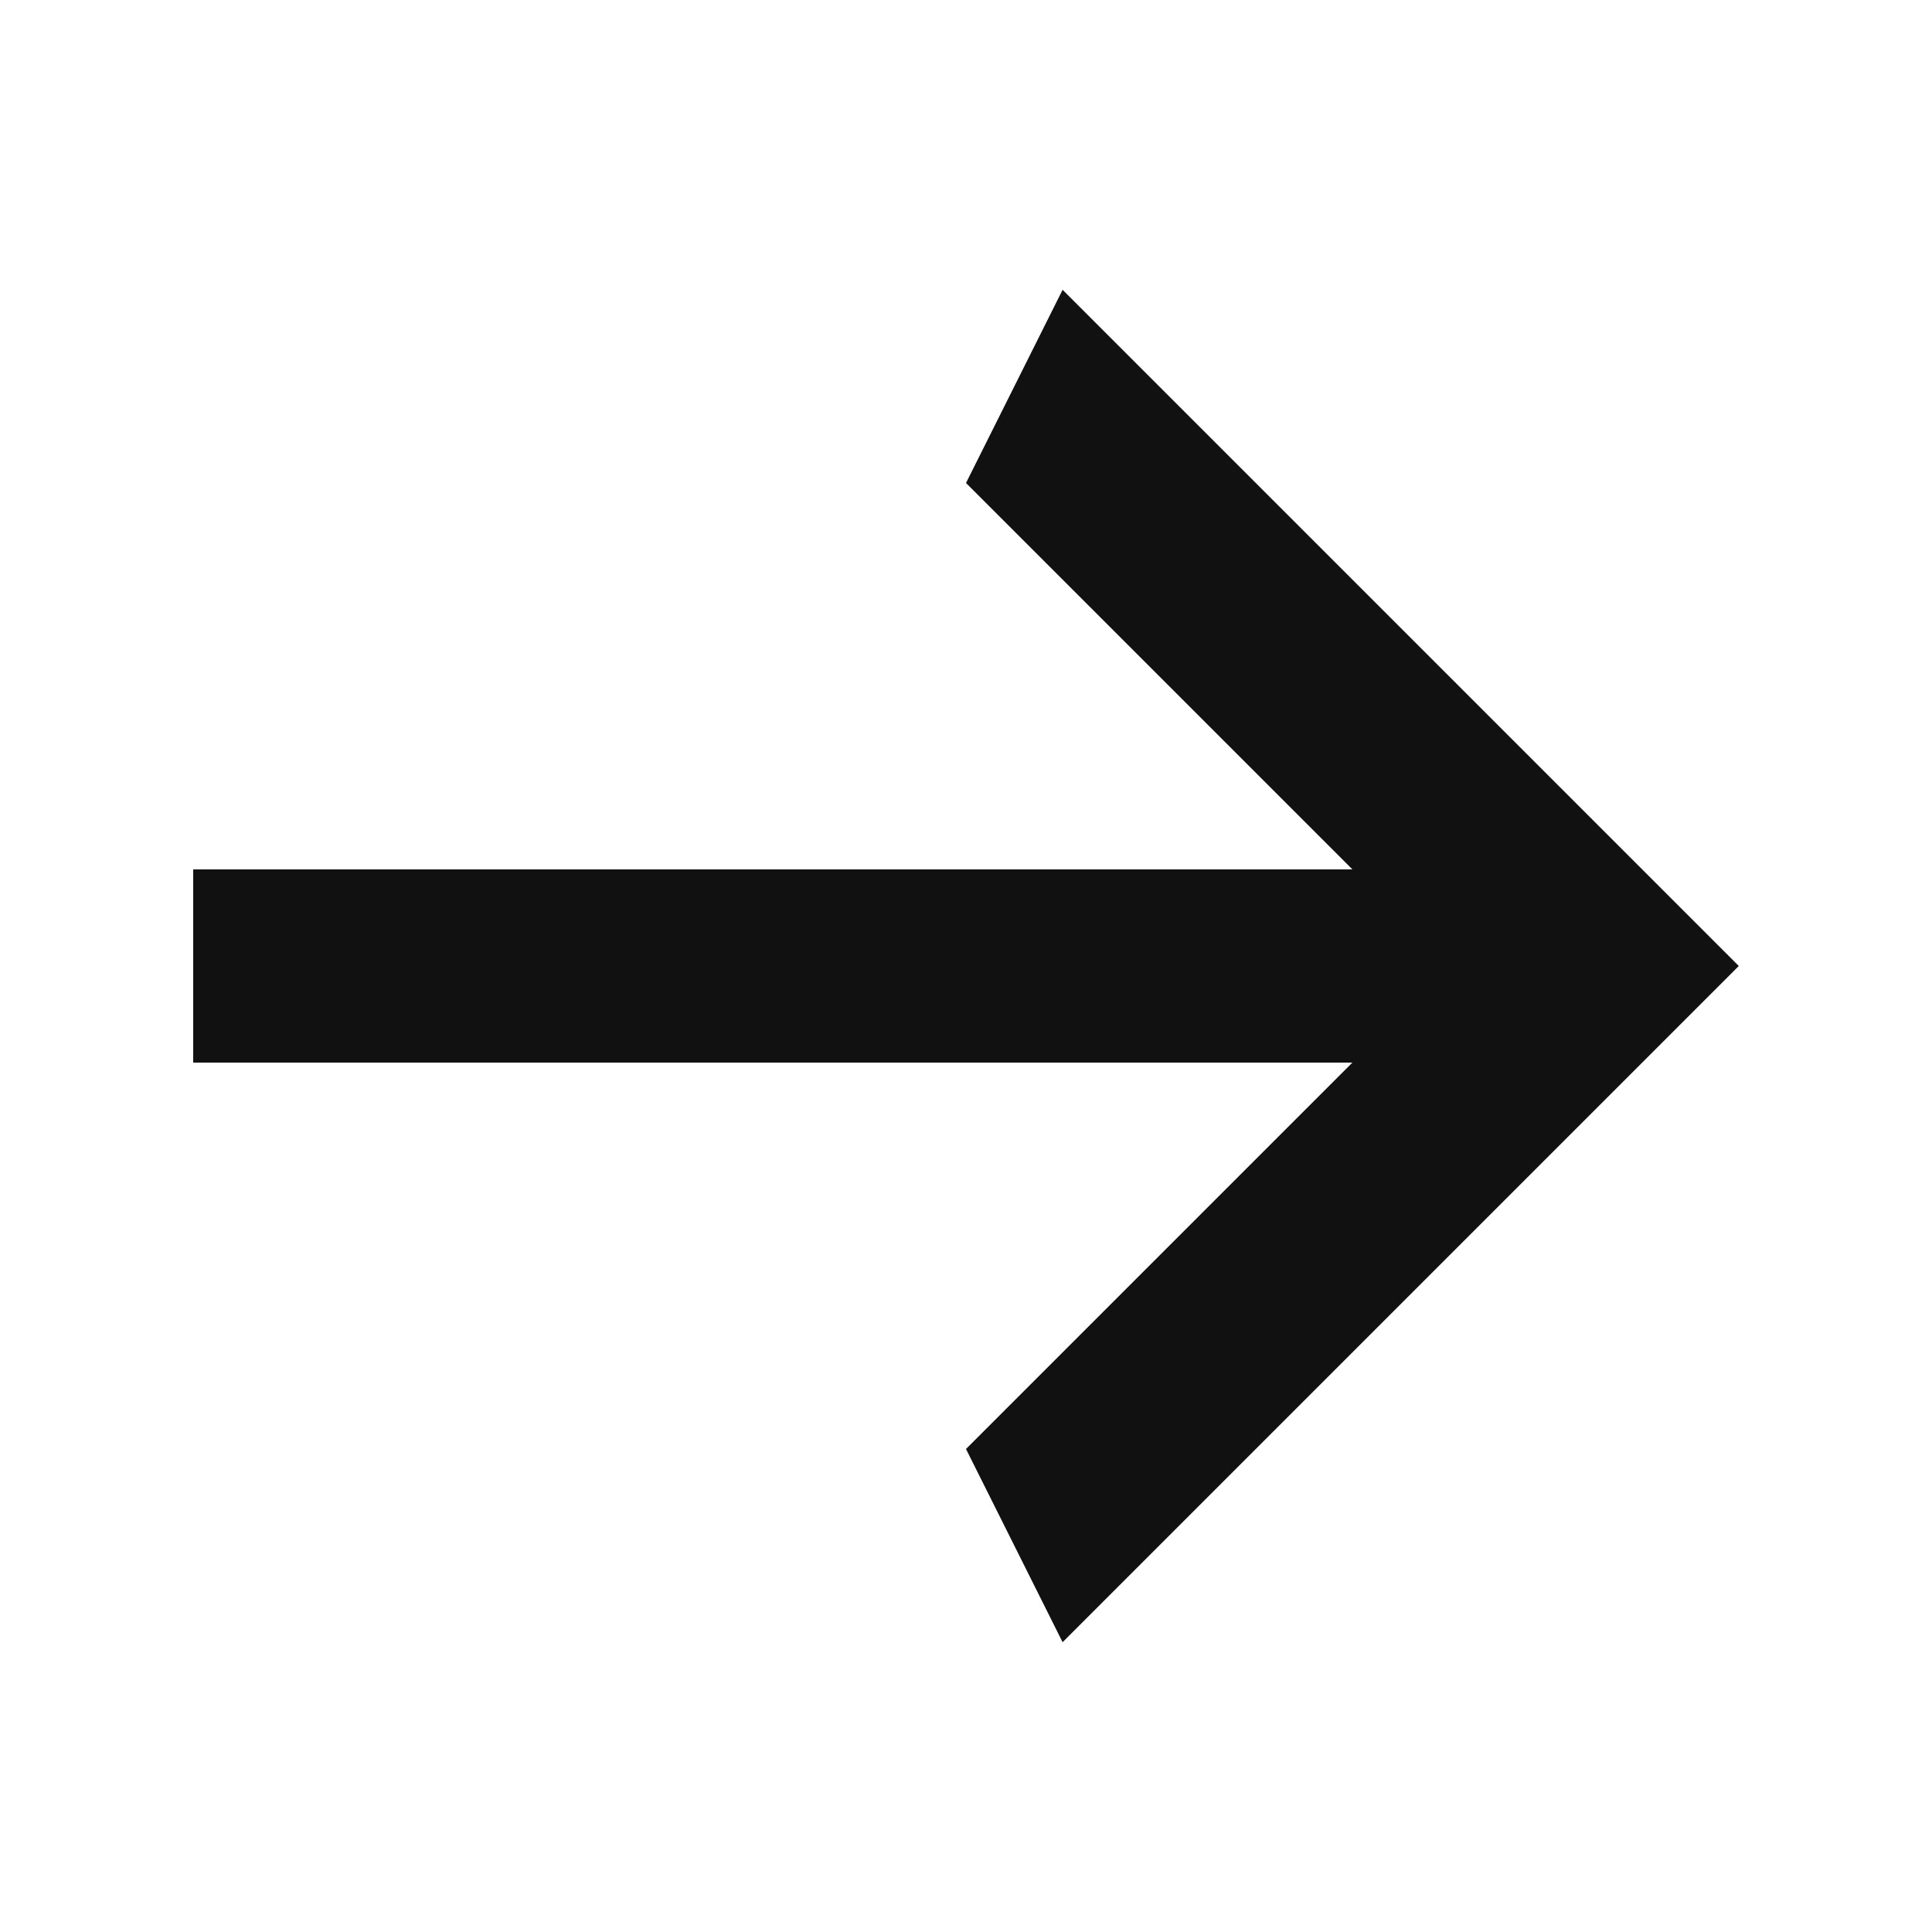 <svg width="24" height="24" viewBox="0 0 24 24" fill="none" xmlns="http://www.w3.org/2000/svg">
<path d="M2.4 13.2V10.8H16.8L12 6L13.2 3.6L21.6 12L13.2 20.4L12 18L16.8 13.2H2.4Z" fill="#111111"/>
</svg>
